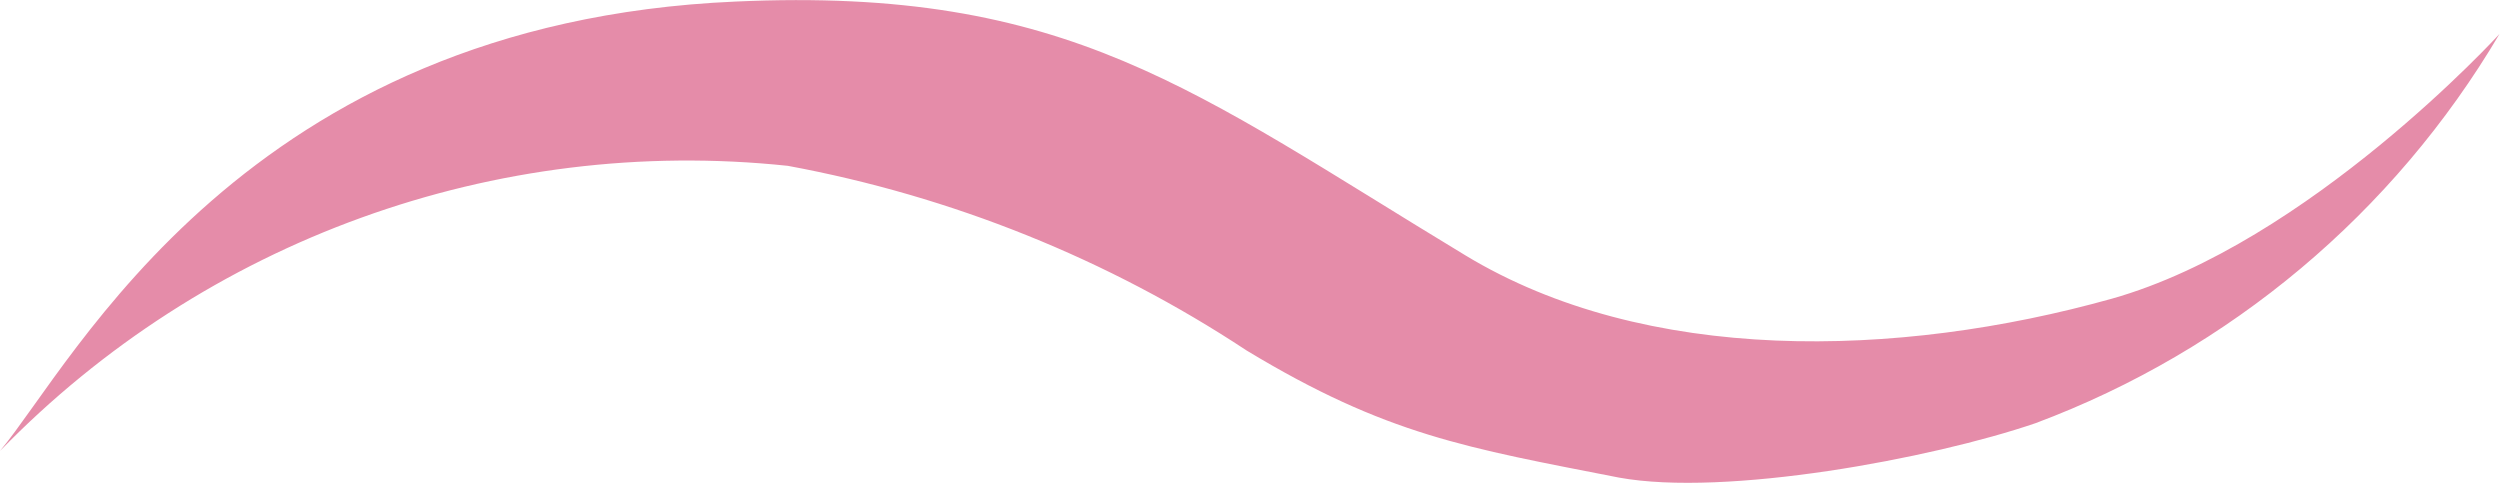 <?xml version="1.0" encoding="utf-8"?>
<!-- Generator: Adobe Illustrator 26.2.1, SVG Export Plug-In . SVG Version: 6.00 Build 0)  -->
<svg version="1.1" id="Capa_1" xmlns="http://www.w3.org/2000/svg" xmlns:xlink="http://www.w3.org/1999/xlink" x="0px" y="0px"
	 viewBox="0 0 47.79 9.23" style="enable-background:new 0 0 47.79 9.23;" xml:space="preserve">
<style type="text/css">
	.st0{fill:#E58CA9;}
</style>
<g id="Grupo_84_00000086684459411698595320000010546852952134622399_" transform="translate(0 0)">
	<path id="Trazado_99_00000065771146081457358920000011627494612594986650_" class="st0" d="M0,8.62c3.92-4.03,9.47-6.04,15.06-5.45
		c3.13,0.58,6.12,1.78,8.77,3.53c2.68,1.62,4.21,1.86,7.12,2.43c2.03,0.37,5.97-0.36,7.96-1.04c3.72-1.39,6.85-4.02,8.87-7.44
		c0,0-3.65,4-7.41,5.06c-4.11,1.15-8.91,1.26-12.36-0.83c-5.21-3.15-7.58-5.14-13.95-4.85C4.67,0.44,1.42,6.92,0,8.62"/>
</g>
</svg>
